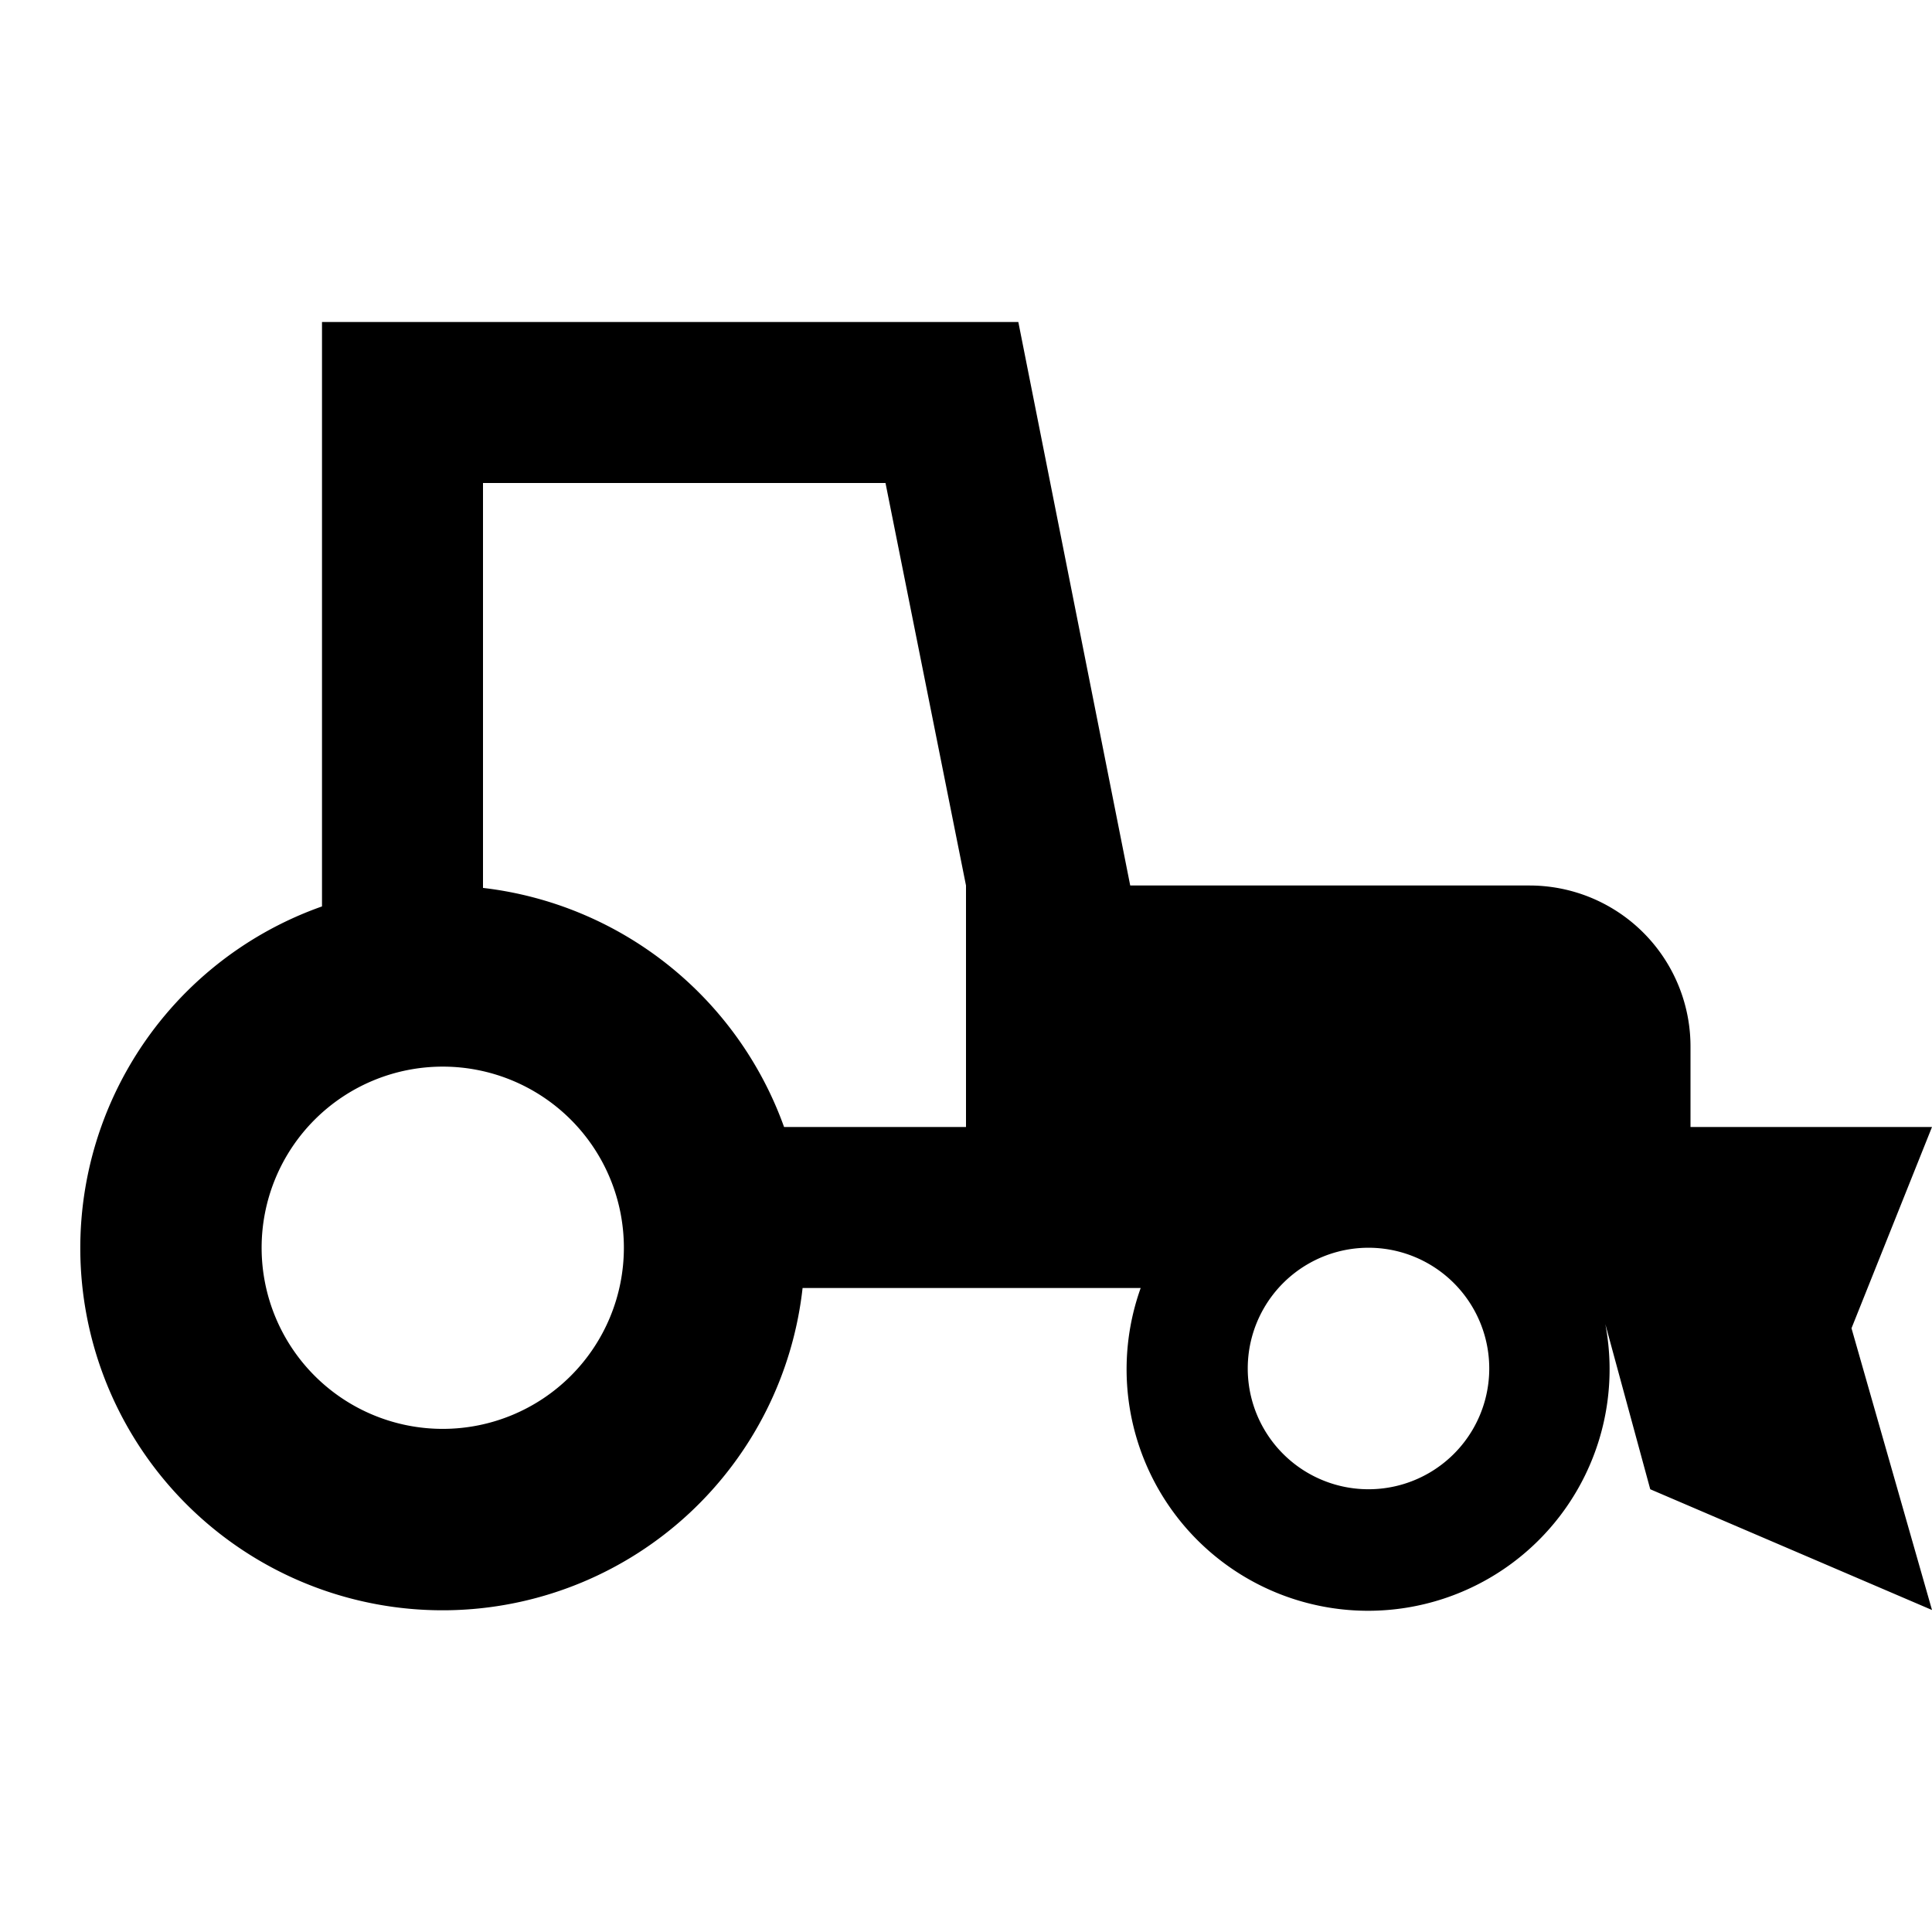 <svg xmlns="http://www.w3.org/2000/svg" width="24" height="24" viewBox="0 0 24 24"><path d="M4 4v7.26A4.5 4.5 0 109.97 16h4.2a3 3 0 105.65 0l.68 2.5L24 20l-1-3.5 1-2.5h-3v-1a2 2 0 00-2-2h-4.96l-1.39-7H4zm2 2h5l1 5v3H9.74A4.53 4.53 0 006 11.03V6zm-.5 7.25a2.25 2.25 0 110 4.5 2.25 2.25 0 010-4.5zM17 15.5a1.5 1.5 0 110 3 1.5 1.5 0 010-3z"/></svg>